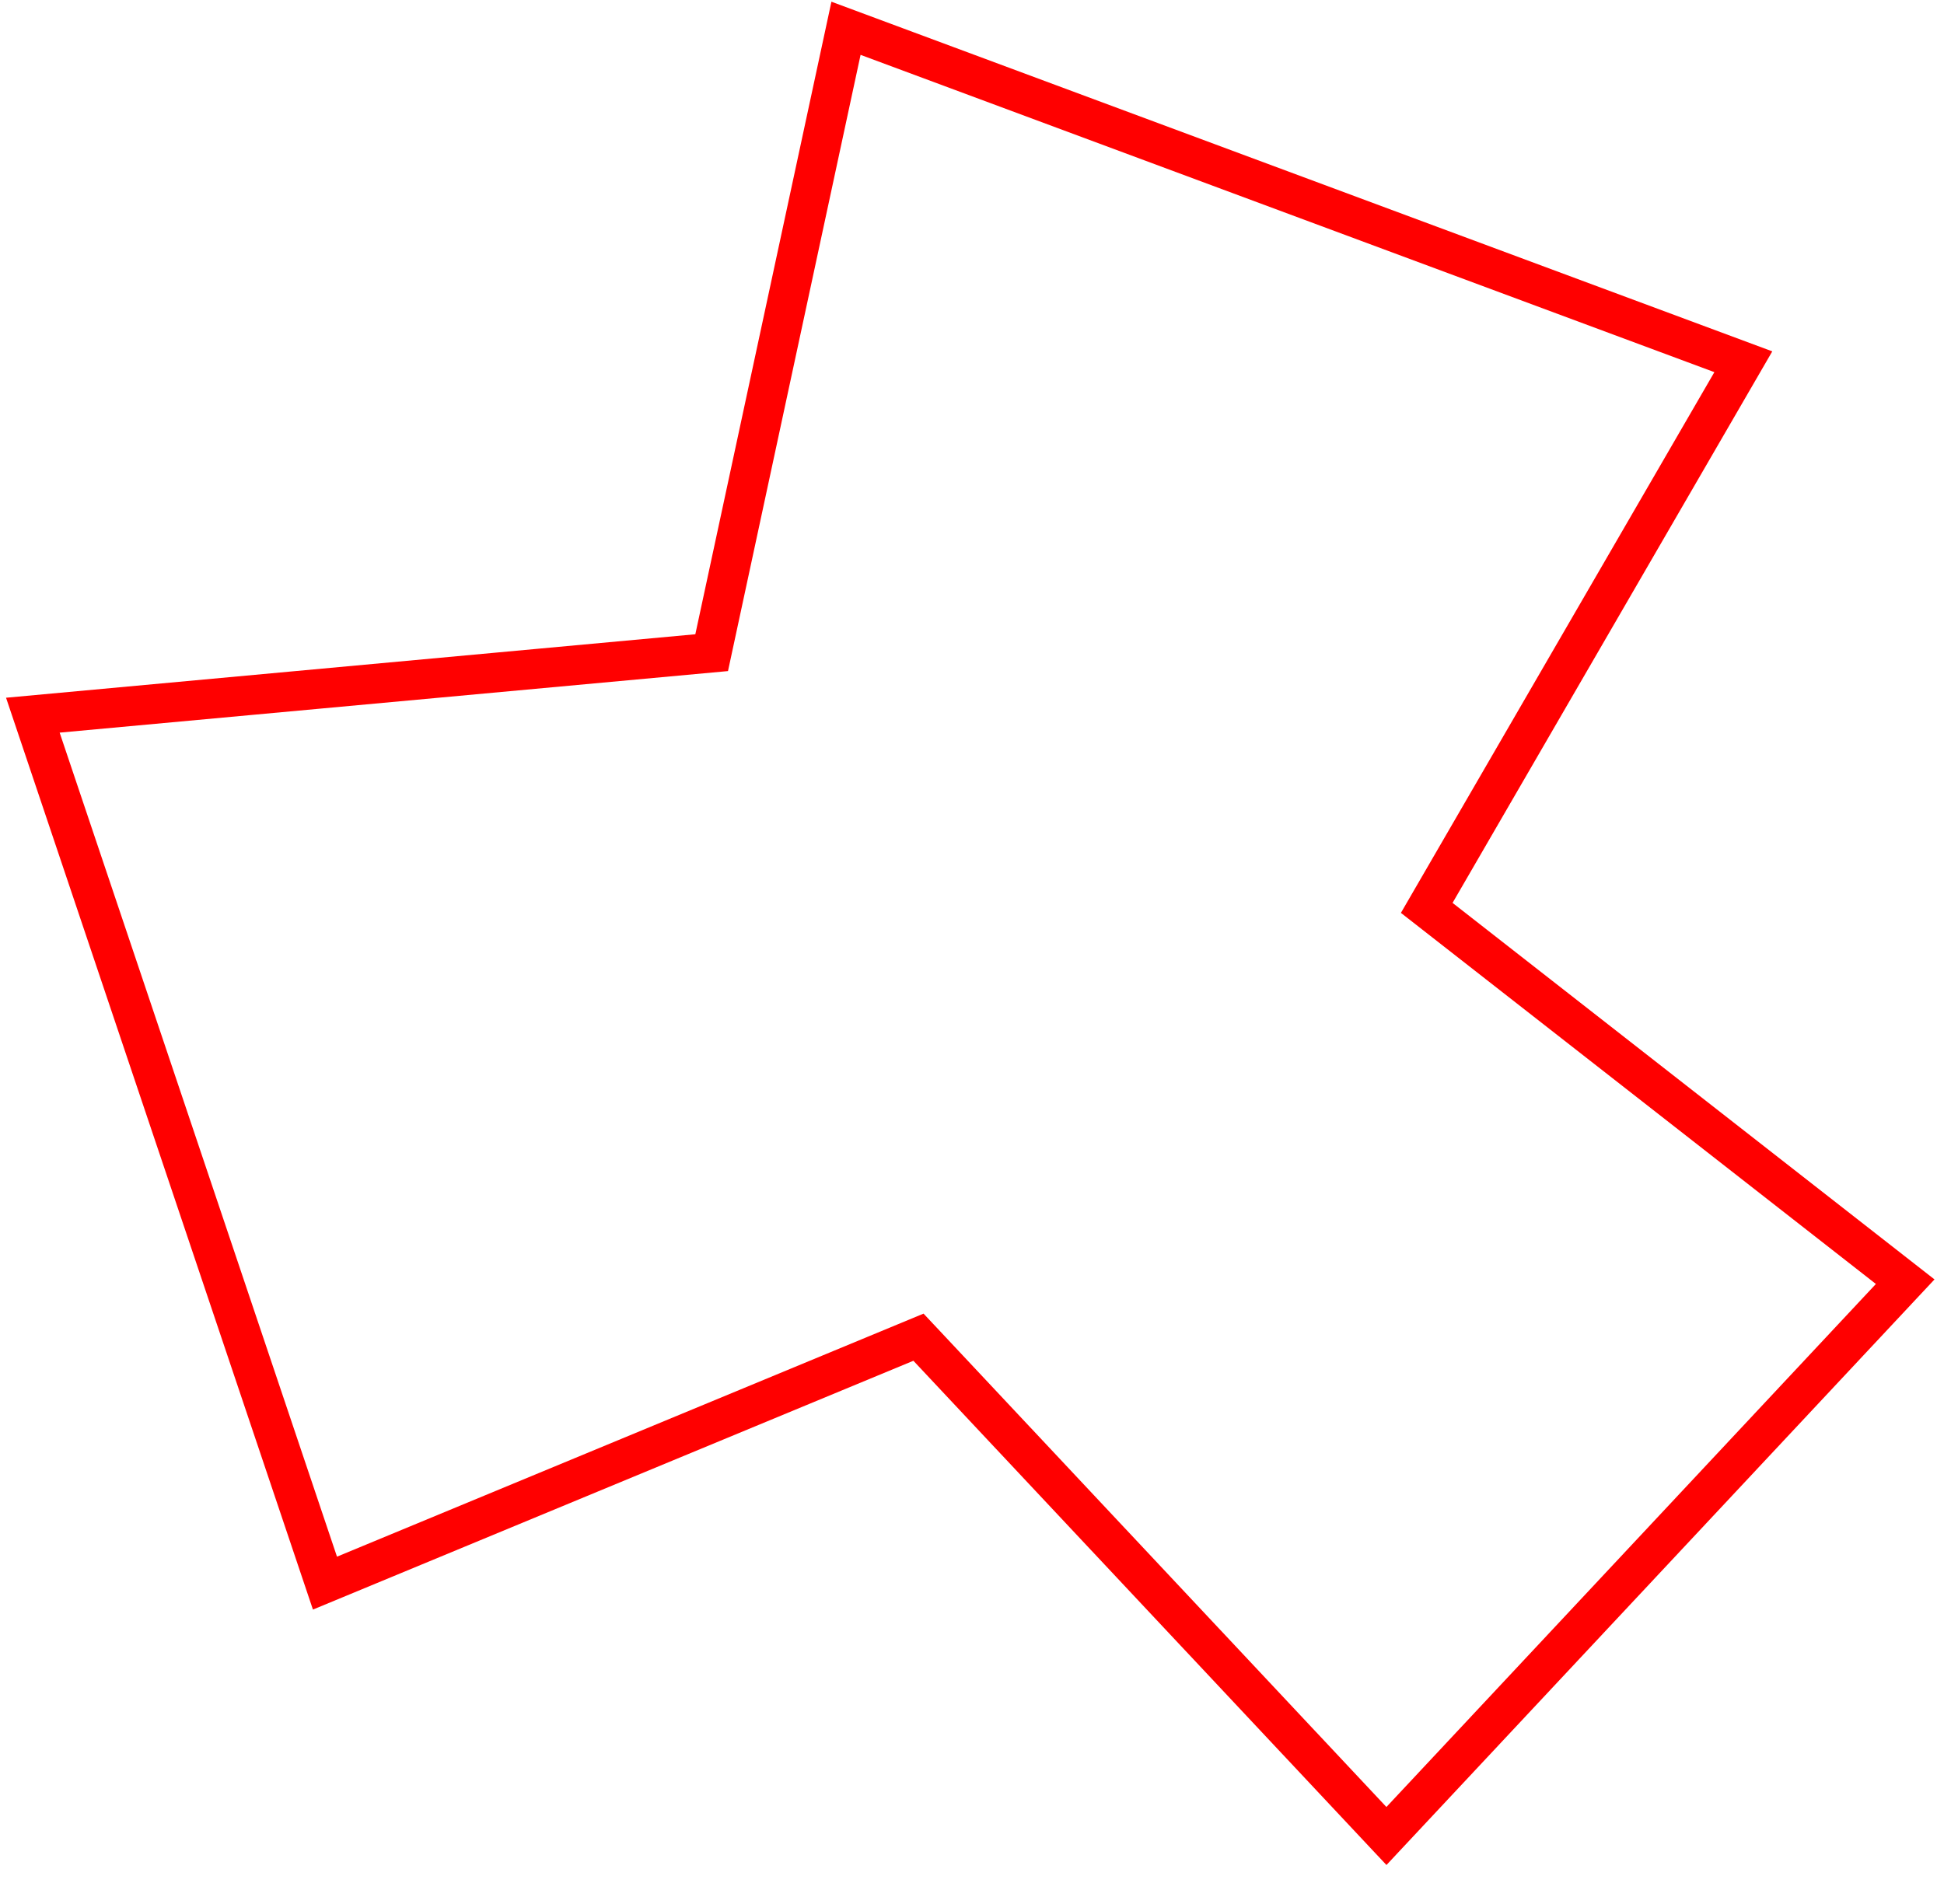 <svg width="49" height="48" viewBox="0 0 49 48" fill="none" xmlns="http://www.w3.org/2000/svg">
<path d="M43.942 9.12L21.324 0.713L17.938 16.454L0.828 18.03L8.191 39.911L23.151 33.711L34.946 46.286L48.022 32.312L35.962 22.888L43.942 9.12Z" stroke="#FF0000"/>
</svg>
